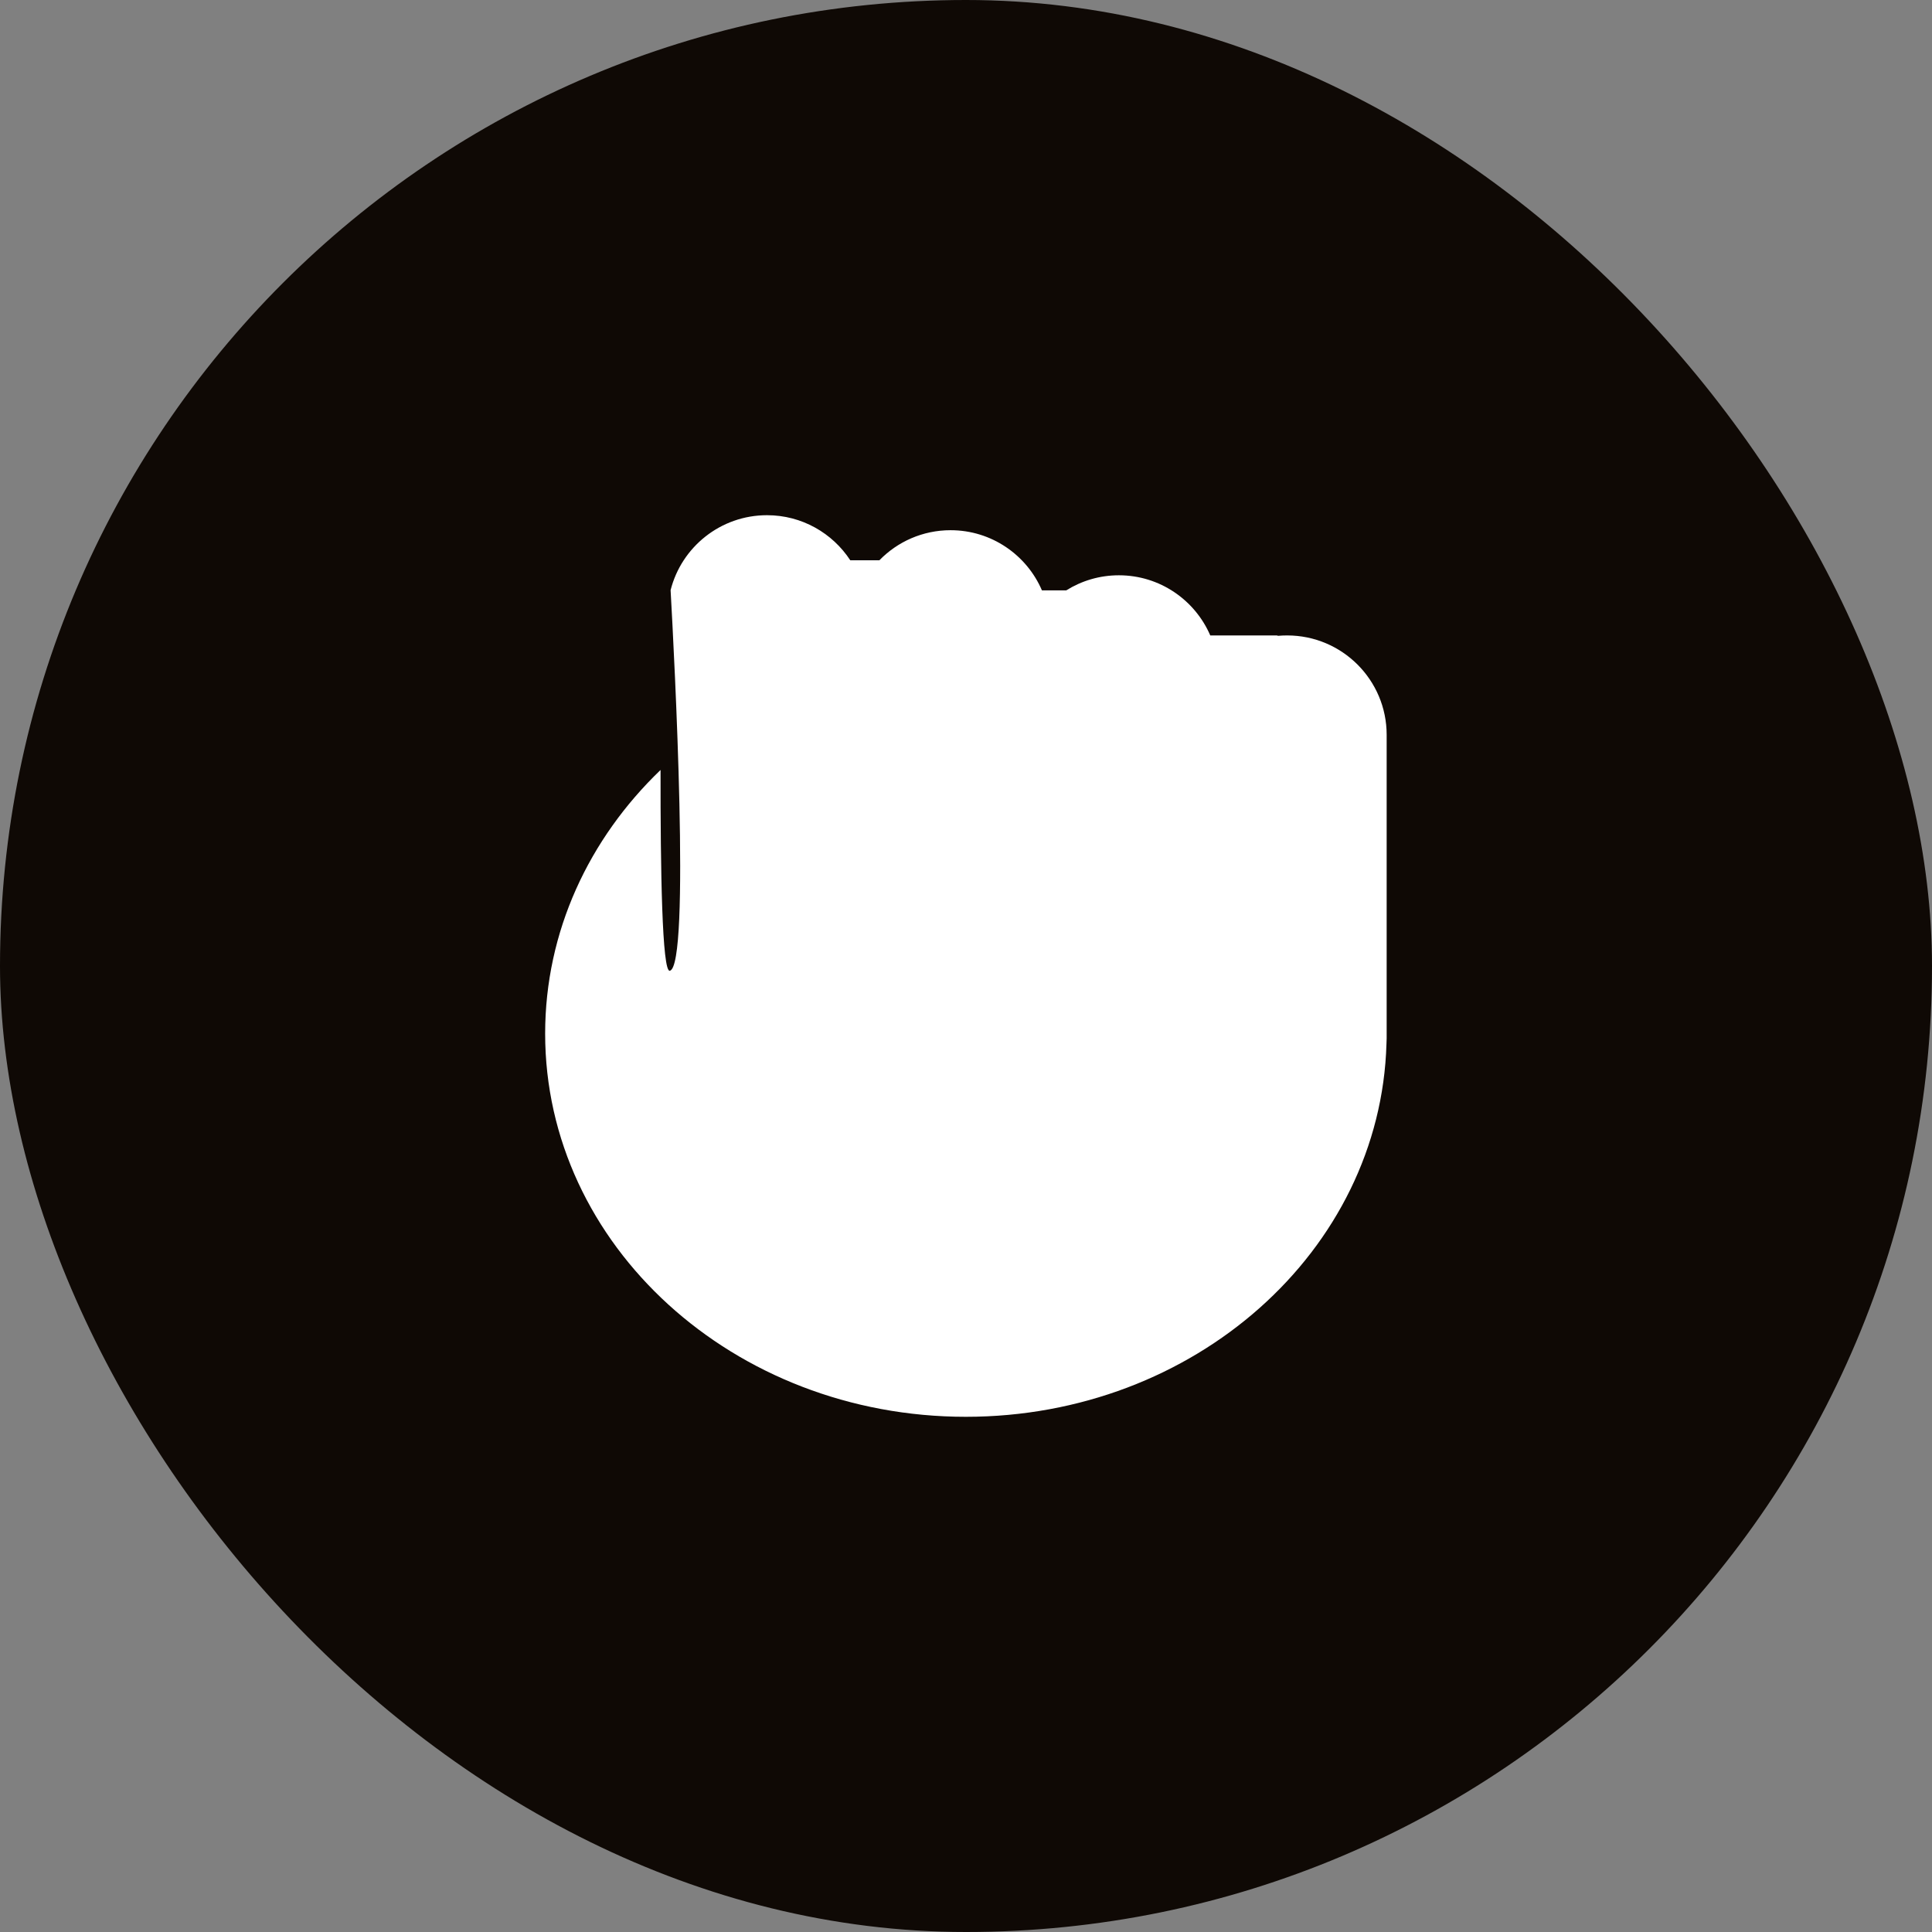 <svg width="30" height="30" viewBox="0 0 30 30" fill="none" xmlns="http://www.w3.org/2000/svg">
<rect x="0" y="0" width="30" height="30" fill="#808080" stroke="none"/>
<rect width="30" height="30" rx="15" fill="#0F0905"/>
<g clip-path="url(#clip0_135_7866)">
<path fill-rule="evenodd" clip-rule="evenodd" d="M10.413 9.164C10.582 8.495 11.188 8 11.91 8C12.451 8 12.927 8.278 13.203 8.7H13.655C13.935 8.412 14.327 8.233 14.761 8.233C15.396 8.233 15.943 8.618 16.179 9.167H16.557C16.794 9.019 17.074 8.933 17.374 8.933C18.01 8.933 18.556 9.318 18.793 9.867H19.821C19.829 9.867 19.838 9.869 19.845 9.873C19.892 9.869 19.939 9.867 19.987 9.867C20.84 9.867 21.532 10.558 21.532 11.411V16.041L21.532 16.05L21.532 16.059V16.125C21.532 16.154 21.531 16.182 21.529 16.21C21.436 19.422 18.548 22 14.998 22C11.39 22 8.465 19.336 8.465 16.05C8.465 14.464 9.146 13.023 10.257 11.956C10.255 13.502 10.281 15.101 10.401 15.074C10.723 15 10.472 10.21 10.413 9.164Z" fill="white"/>
</g>
<defs>
<clipPath id="clip0_135_7866">
<rect width="14" height="14" fill="white" transform="translate(8 8)"/>
</clipPath>
</defs>
</svg>
